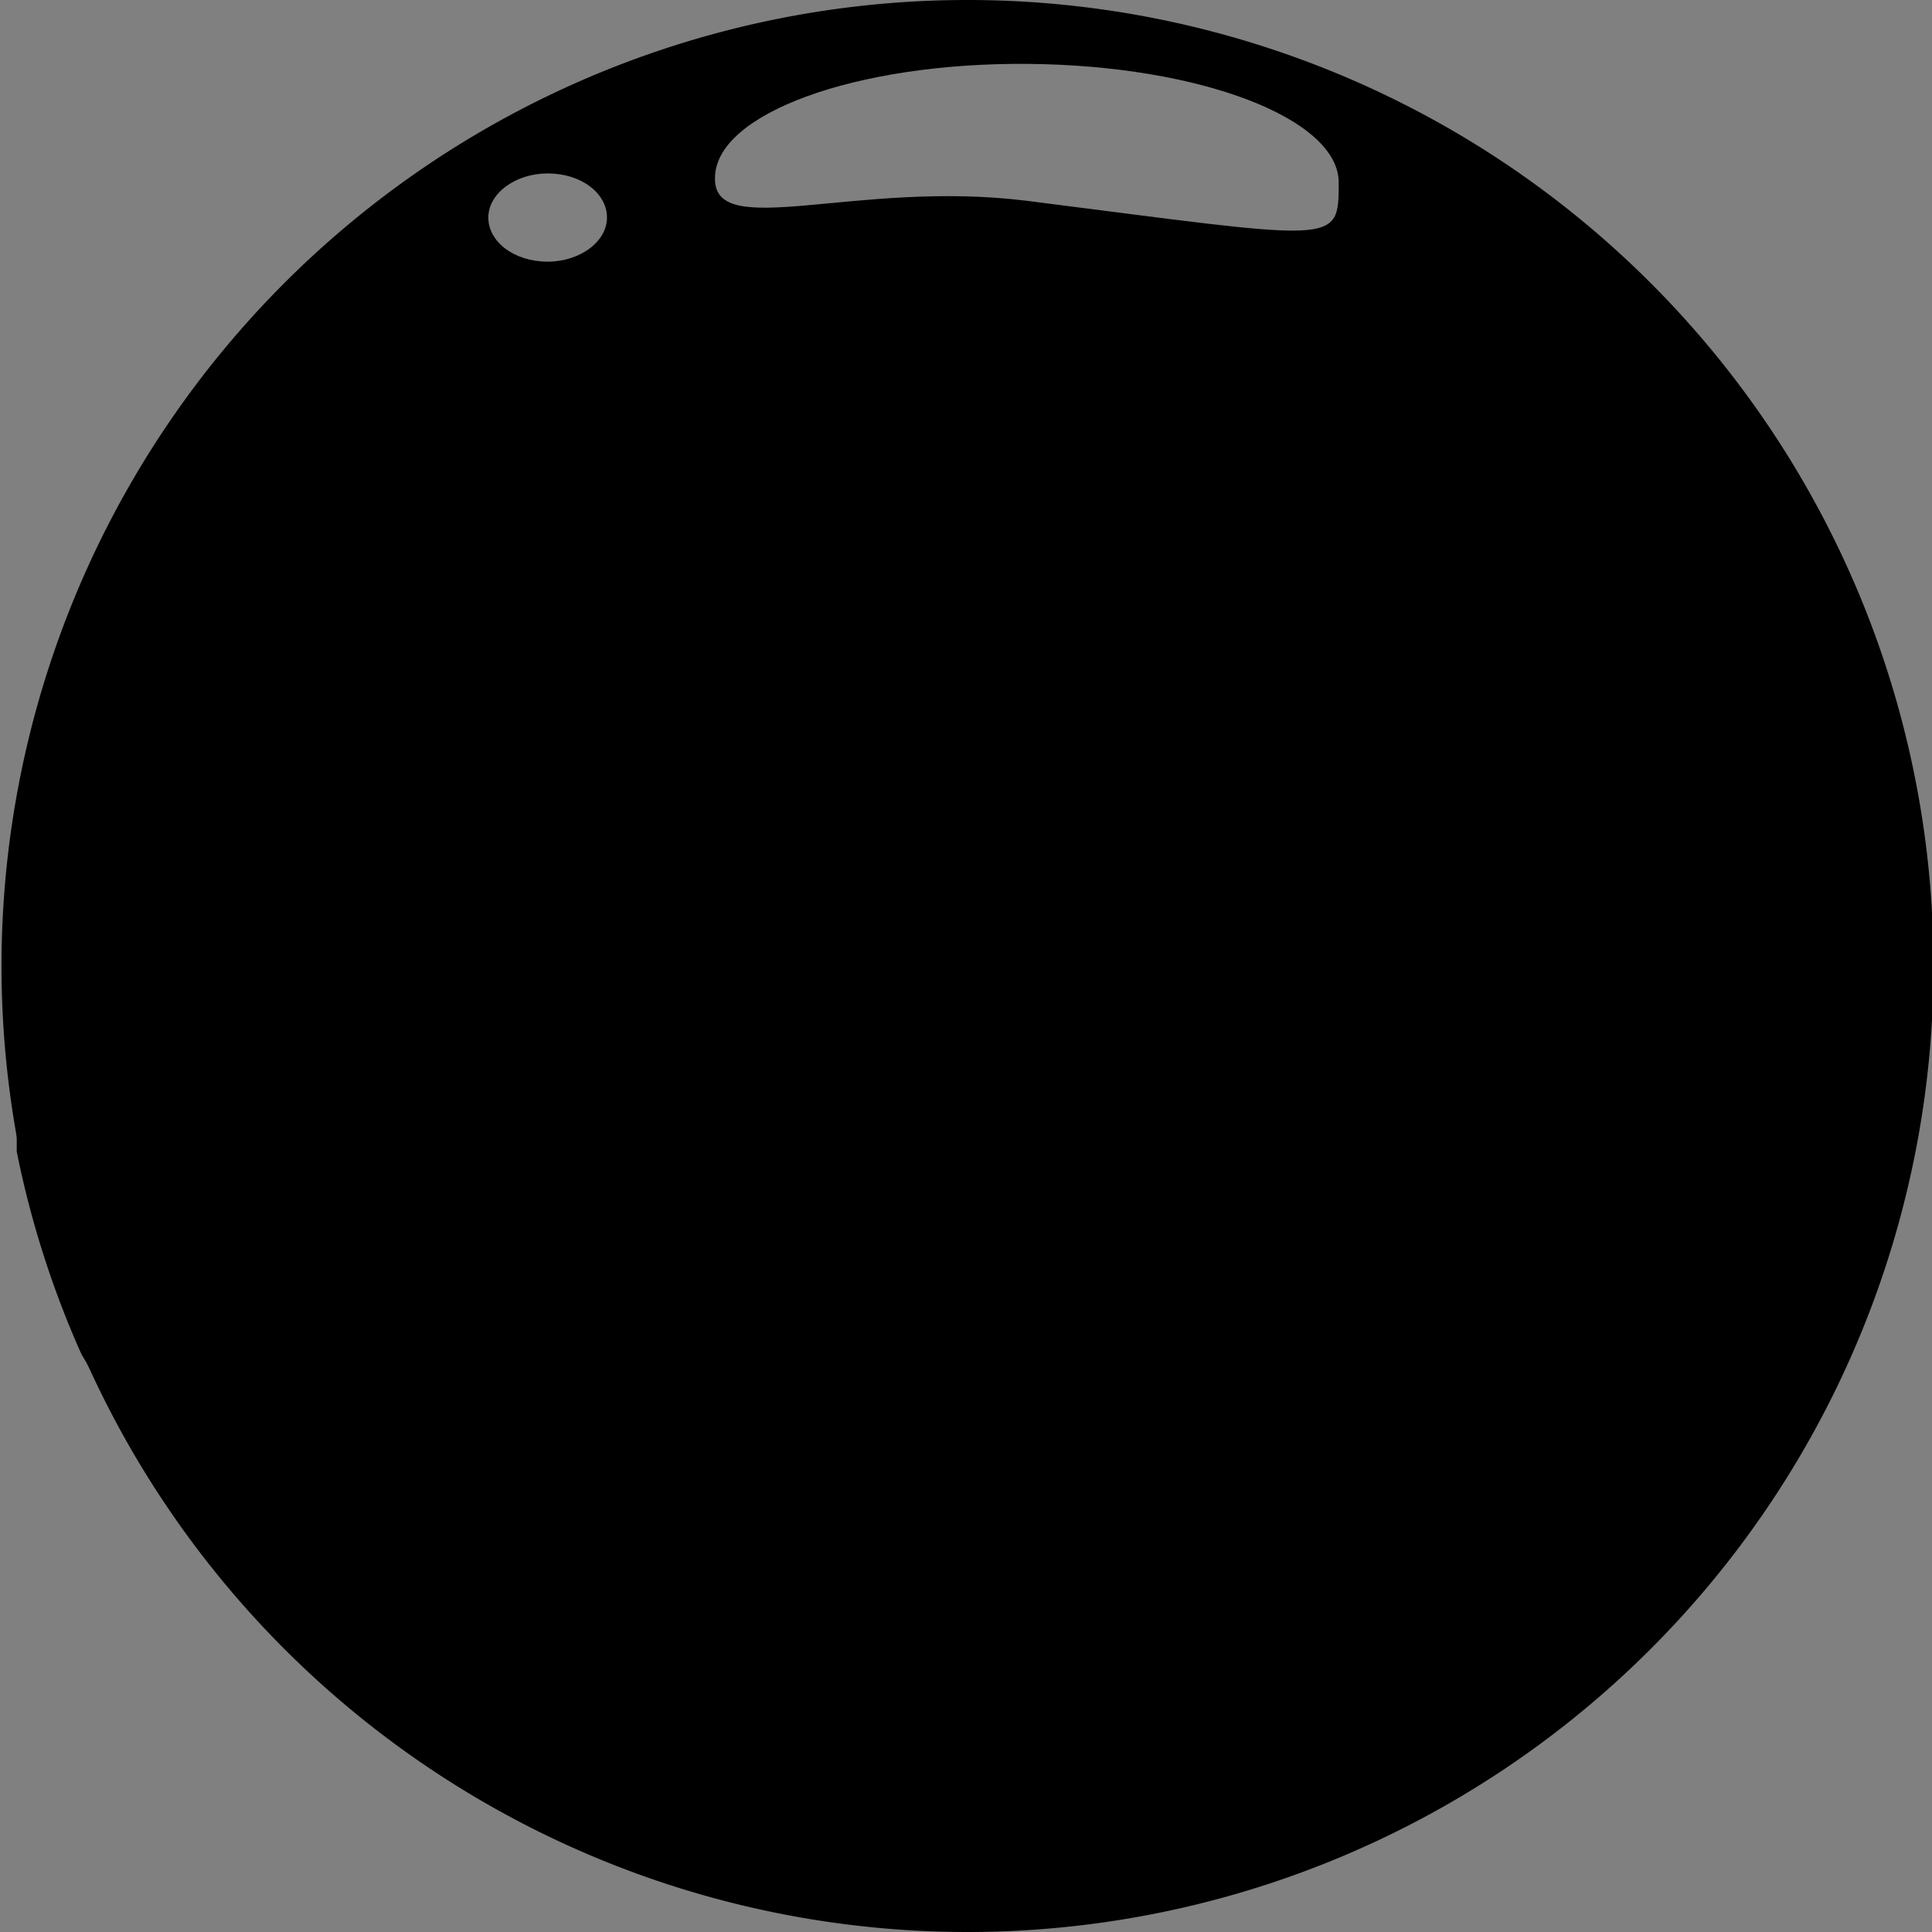 <svg xmlns="http://www.w3.org/2000/svg" xmlns:xlink="http://www.w3.org/1999/xlink" fill="none" viewBox="0 0 127 127">
  <rect x="0" y="0" width="127" height="127" fill="#808080" stroke="none"/>
  <path fill="url(#paint0_linear_1097_941)" d="M63.5 126.4a63 63 0 1 1 .2-126 63 63 0 0 1-.2 126"/>
  <path fill="color(display-p3 .149 .086 .427)" d="M63.5 1a62.4 62.4 0 1 1 0 125 62.4 62.4 0 0 1 0-125m0-1a63.5 63.5 0 1 0 .2 127 63.5 63.5 0 0 0-.2-127"/>
  <path fill="#fff" d="M88 12c0 4.2 0 3.8-20.5 1.2-11.2-1.4-20.6 2.7-20.5-1.5 0-4.2 9.2-7.6 20.6-7.5C78.9 4.3 88 7.8 88 12m-48.1 2.3c0-1.6-1.7-2.9-3.9-2.9-2.1 0-3.9 1.3-3.9 2.9s1.7 2.9 3.9 2.9c2.1 0 3.9-1.3 3.9-2.9" opacity=".5"/>
  <path fill="url(#paint1_linear_1097_941)" d="M101 26.1a23 23 0 0 0-9.9 6.5q-3.7 4.6-7 9.5c-6 8.5-13.8 16-24.5 17.9-9.6 1.8-19.4-.6-29.1-1-5-.2-10.3 0-15 1.5a22 22 0 0 0-9.3 6.2 36 36 0 0 0-4.4 6A62.5 62.5 0 1 0 111.9 24q-5.7.4-11 2.1"/>
  <path fill="color(display-p3 .188 .518 .231)" d="M1.8 72.6q.1 1.5.4 2.9V72zm.4-.6.9-1.4zm4.1 16.4v.2l-.2-.6z" opacity=".3"/>
  <path fill="color(display-p3 .506 .204 .471)" d="M47.6 111.2q-7-2.6-13-6.5a28 28 0 0 1-20-5.6 36 36 0 0 1-8-10l-.2-.5A62.4 62.4 0 0 0 121.8 86a62.5 62.5 0 0 1-74.2 25.2" opacity=".5"/>
  <path fill="color(display-p3 .408 .228 .502)" d="M6.2 66.7a36 36 0 0 0-4 5.3v3.5a62 62 0 0 0 4 13l.4.6q3.1 5.8 8 10c5.8 5 13.8 6.1 21.3 5.5a81 81 0 0 0 22.7-5.5q10.7-3.9 18.9-11.7a59 59 0 0 0 11.3-16.5 173 173 0 0 0 8-21A70 70 0 0 1 107.2 29q2.1-2.6 4.5-5-5.6.5-10.8 2.1a23 23 0 0 0-9.8 6.5q-3.7 4.6-7 9.5c-6 8.5-13.8 16-24.5 17.9-9.7 1.8-19.4-.6-29.1-1-5-.2-10.3 0-15 1.5a22 22 0 0 0-9.3 6.2" opacity=".3"/>
  <path fill="color(display-p3 .408 .228 .502)" d="M35.9 104.6a84 84 0 0 0 30-8.8l2.8-2q8.6-6 13.3-15.4c1.3-2.7 3-6.3 1.9-9.3-.9-2.3-3.6-2.6-5.7-3-5.2-1.2-10.4-2.4-15.7-2.6q-4.7-.3-9.2 1 .1.4-.4.8l-2.6 1.8q-6.8 4.4-13.2 9.3a42 42 0 0 0-11.2 12.4c-2.3 4.2-3 9.8 0 13.8q.8 1.2 2 1.9 4 .4 8 .1" opacity=".3"/>
  <path fill="color(display-p3 .149 .086 .427)" d="M111.7 24q-2.4 2.4-4.5 5-7 9.6-10.4 21a173 173 0 0 1-8 20.9Q84.6 80 77.5 87.4 69.2 95 58.5 99a83 83 0 0 1-26 5.7c-6.5 0-13-1.5-18-5.7a36 36 0 0 1-7.9-10l-.3-.7a62 62 0 0 1-4-13L2.1 72q1.7-2.9 4-5.3 3.8-4.2 9.2-6.2a38 38 0 0 1 15-1.5c7.2.3 14.3 1.7 21.4 1.7q3.9 0 7.8-.7c10.7-2 18.4-9.4 24.5-17.9q3.3-5 7-9.5 4-4.5 9.8-6.5 5.2-1.7 10.8-2m0-1c-3.1.3-7.1.8-11 2.2A24 24 0 0 0 90.3 32a65 65 0 0 0-5.1 6.8l-2 2.8Q72.6 56.8 59.4 59q-3.4.7-7.6.7-6-.1-11.9-.9a146 146 0 0 0-12.7-.9 39 39 0 0 0-12 1.7A23 23 0 0 0 5.3 66a37 37 0 0 0-4.2 6v3.7a63 63 0 0 0 4.2 13.2l.1.2.3.5q3.7 6.7 8 10.3 7.1 5.9 18.6 5.9l3.6-.2c6.7-.5 14-2.3 23-5.6a54 54 0 0 0 19.2-12 59 59 0 0 0 11.5-16.7c3.2-6.6 5.5-13.4 8-21A68 68 0 0 1 108 29.6q2-2.7 4.4-4.9a1 1 0 0 0-.7-1.7"/>
  <path fill="color(display-p3 1 .929 .718)" d="M42.6 89.6S35 62.9 53 55.3s32.4 8.1 32.4 8.1-6.5 22.4-43 26.2"/>
  <path fill="color(display-p3 1 .788 .569)" d="M75 76a26 26 0 0 1-9.5 4q-4.5.8-8.3-1.6c-3-2-5-5.3-5.9-8.8-1-3.9-1.4-9-.2-13.3-15.5 8.7-8.5 33.3-8.5 33.3 21.7-2.3 32.8-11.1 38.2-18Q78 74 75 76"/>
  <path fill="color(display-p3 .149 .086 .427)" d="M63.3 53.2c13 0 22.2 10.2 22.2 10.2s-6.5 22.4-43 26.2c0 0-7.5-26.7 10.6-34.3q5.4-2.1 10.2-2m0-1q-5.4 0-10.5 2.2C44.9 57.7 40.5 64.9 40 75.2a50 50 0 0 0 1.6 14.6 1 1 0 0 0 1 .8 60 60 0 0 0 35.8-14.8 31 31 0 0 0 8.1-12.1 1 1 0 0 0-.2-1c-.4-.4-9.7-10.5-23-10.5"/>
  <path fill="color(display-p3 .408 .228 .502)" d="M17.2 81.5c4.2 0 7.5-2.8 7.5-6.2S21.4 69 17.2 69c-4.1 0-7.5 2.8-7.5 6.2s3.4 6.2 7.5 6.2M26 67.6a3.1 3.1 0 1 0 0-6.2 3.1 3.1 0 0 0 0 6.2m7.4 9.5a3.4 3.4 0 1 0 0-6.8 3.4 3.4 0 0 0 0 6.8m81.6-20a3.8 3.8 0 1 0 0-7.5 3.8 3.8 0 0 0 0 7.5M53.1 118a3.8 3.8 0 1 0 0-7.5 3.8 3.8 0 0 0 0 7.6M117.2 76a3.7 3.7 0 1 0 0-7.4 3.7 3.7 0 0 0 0 7.4m-8.1-9a1.5 1.5 0 1 0 0-3 1.5 1.5 0 0 0 0 3m-43.7 54.5a1.6 1.6 0 1 0 0-3 1.6 1.6 0 0 0 0 3" opacity=".3"/>
  <path fill="color(display-p3 1 .788 .569)" d="M62 61.4c2.2 0 4-1 4-2.1S64.2 57 62 57c-2.1 0-4 1-4 2.2 0 1.1 1.9 2 4 2M72.6 63a1.9 1.9 0 1 0 0-3.7 1.9 1.9 0 0 0 0 3.8m-6.5 2.4a1.4 1.4 0 1 0 0-2.8 1.4 1.4 0 0 0 0 2.8"/>
  <defs>
    <linearGradient id="paint0_linear_1097_941" x1="44.4" x2="63.6" y1="25" y2="63.7" gradientUnits="userSpaceOnUse">
      <stop stop-color="color(display-p3 .843 .953 .914)"/>
      <stop offset="1" stop-color="color(display-p3 .651 .8 .977)"/>
    </linearGradient>
    <linearGradient id="paint1_linear_1097_941" x1="1.8" x2="126" y1="74.9" y2="74.9" gradientUnits="userSpaceOnUse">
      <stop stop-color="color(display-p3 1 .204 .612)"/>
      <stop offset="1" stop-color="color(display-p3 .647 .004 .808)"/>
    </linearGradient>
  </defs>
</svg>
